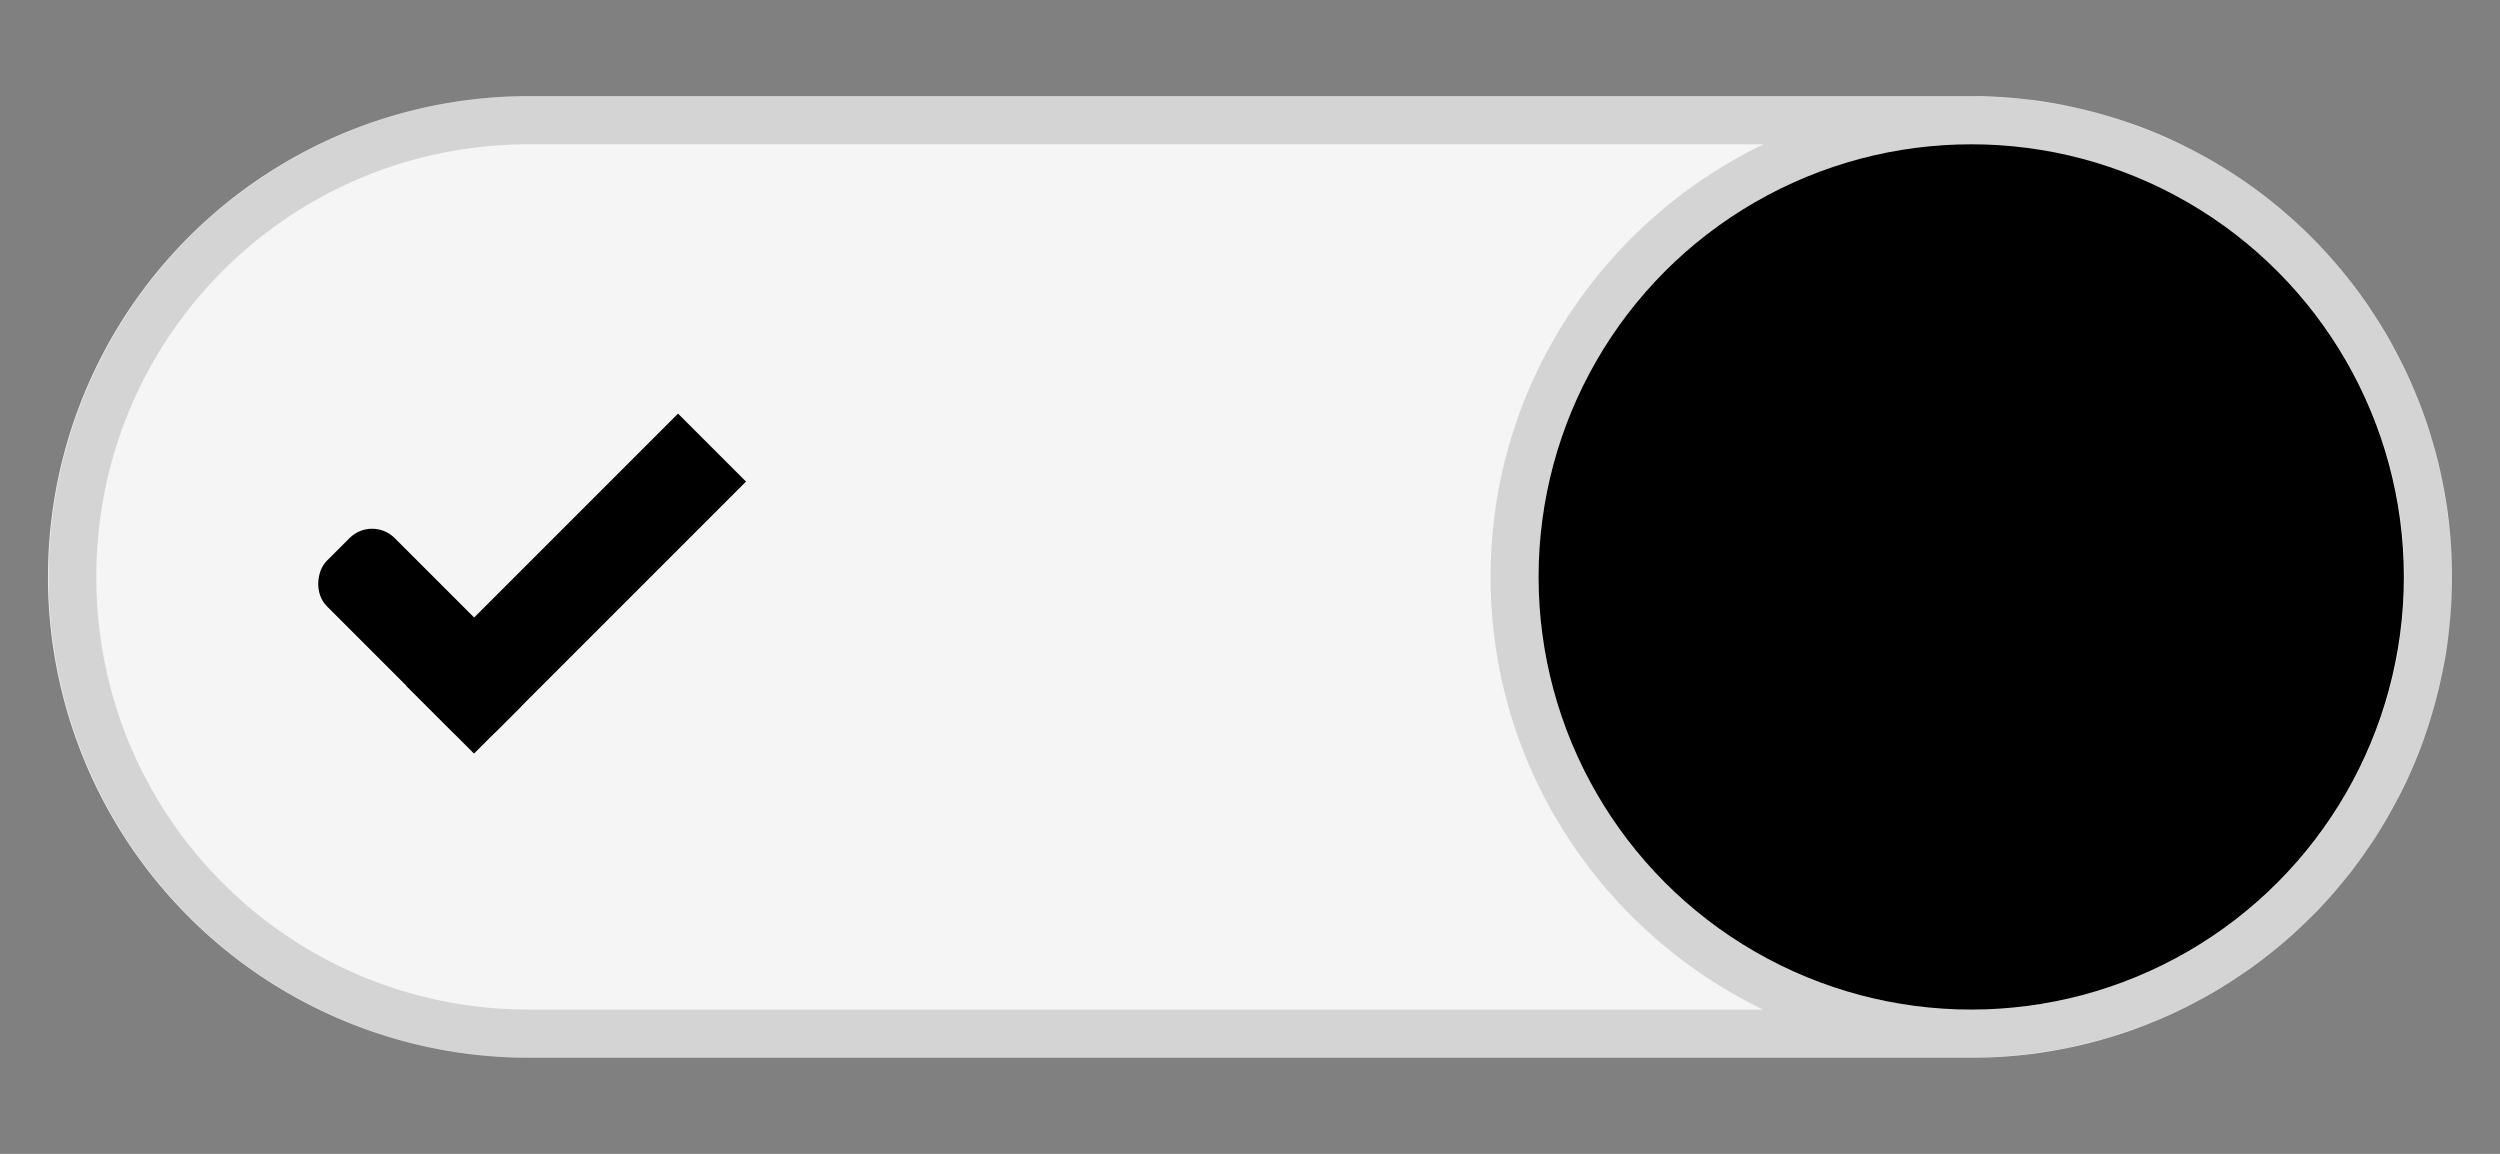 <svg id="svg9849" width="13.758mm" height="6.35mm" version="1.1" viewBox="0 0 13.758 6.35" xmlns="http://www.w3.org/2000/svg">
 <rect x="0" y="0" width="13.758" height="6.35" fill="#808080" stroke="none"/>
 <path id="path3759-7-3-62-7-2" d="m2.91 0.529a2.646 2.646 0 0 0-2.646 2.646 2.646 2.646 0 0 0 2.646 2.646h7.938a2.646 2.646 0 0 0 2.646-2.646 2.646 2.646 0 0 0-2.646-2.646z" style="fill:#f5f5f5;stroke-width:.265"/>
 <rect id="rect5465-3-32" transform="scale(-1,1)" x="-13.758" y="-3.3898925e-7" width="13.758" height="6.35" style="opacity:0;stroke-width:.265"/>
 <circle id="path3759-7-3-62" transform="scale(-1,1)" cx="-10.848" cy="3.175" r="2.381" style="fill:@selected_bg_color@;font-variant-east_asian:normal;stroke-width:.265"/>
 <path id="path3759-7-3-62-2-8" d="m10.849 0.529c0.021 0 0.042 0.003 0.063 0.003a2.646 2.646 0 0 1 0.201 0.01c5.03e-4 5e-5 1e-3 -5.1e-5 0.002 0 0.052 0.005 0.102 0.015 0.152 0.023a2.646 2.646 0 0 1 0.111 0.017c0.086 0.018 0.17 0.039 0.253 0.065 0.054 0.017 0.107 0.038 0.159 0.058a2.646 2.646 0 0 1 0.319 0.144 2.646 2.646 0 0 1 0.422 0.285 2.646 2.646 0 0 1 0.188 0.171 2.646 2.646 0 0 1 0.171 0.188 2.646 2.646 0 0 1 0.135 0.181c0.007 0.01 0.015 0.02 0.022 0.03a2.646 2.646 0 0 1 0.097 0.159c0.014 0.024 0.028 0.047 0.041 0.071a2.646 2.646 0 0 1 0.075 0.156c0.012 0.026 0.024 0.052 0.035 0.079a2.646 2.646 0 0 1 0.054 0.147c0.012 0.036 0.025 0.072 0.036 0.109a2.646 2.646 0 0 1 0.036 0.14c0.009 0.037 0.018 0.074 0.025 0.112a2.646 2.646 0 0 1 0.023 0.152c5e-3 0.038 0.011 0.075 0.014 0.114a2.646 2.646 0 0 1 0.012 0.232 2.646 2.646 0 0 1-0.013 0.264 2.646 2.646 0 0 1 0 0.002c-0.005 0.055-0.016 0.108-0.025 0.162a2.646 2.646 0 0 1-0.015 0.102c-0.017 0.086-0.039 0.17-0.065 0.253-0.018 0.059-0.041 0.116-0.063 0.173a2.646 2.646 0 0 1-0.09 0.205c-0.017 0.035-0.032 0.07-0.05 0.104a2.646 2.646 0 0 1-0.109 0.178c-0.008 0.012-0.014 0.025-0.022 0.037a2.646 2.646 0 0 1-5.29e-4 1e-3 2.646 2.646 0 0 1-0.122 0.162c-0.011 0.014-0.021 0.03-0.033 0.044a2.646 2.646 0 0 1-0.13 0.142c-0.015 0.015-0.028 0.032-0.043 0.047a2.646 2.646 0 0 1-0.14 0.128c-0.017 0.015-0.034 0.03-0.052 0.045a2.646 2.646 0 0 1-0.138 0.104c-0.025 0.018-0.049 0.036-0.074 0.053a2.646 2.646 0 0 1-0.122 0.074c-0.035 0.021-0.071 0.042-0.107 0.061a2.646 2.646 0 0 1-0.11 0.053c-0.043 0.02-0.087 0.04-0.131 0.058a2.646 2.646 0 0 1-0.105 0.038c-0.047 0.017-0.094 0.033-0.143 0.048a2.646 2.646 0 0 1-0.116 0.03c-0.044 0.011-0.088 0.021-0.133 0.03a2.646 2.646 0 0 1-0.138 0.021c-0.041 0.006-0.083 0.011-0.125 0.015a2.646 2.646 0 0 1-0.23 0.012h-7.937a2.646 2.646 0 0 1-2.646-2.646 2.646 2.646 0 0 1 2.646-2.646h7.938zm-1.144 0.265h-6.794c-1.318-1e-6 -2.381 1.062-2.381 2.381s1.063 2.381 2.381 2.381h6.792c-0.885-0.428-1.5-1.333-1.5-2.38 0-1.048 0.615-1.954 1.502-2.382zm1.143 5.16e-4a2.381 2.381 0 0 0-2.381 2.381 2.381 2.381 0 0 0 2.366 2.38h0.015c0.082 0 0.164-0.004 0.244-0.012 0.078-0.008 0.156-0.019 0.232-0.035a2.381 2.381 0 0 0 0.199-0.051 2.381 2.381 0 0 0 0.03-0.008 2.381 2.381 0 0 0 1.004-0.615 2.381 2.381 0 0 0 0.157-0.179 2.381 2.381 0 0 0 5.29e-4 -5.29e-4 2.381 2.381 0 0 0 0.138-0.193 2.381 2.381 0 0 0 0.117-0.204 2.381 2.381 0 0 0 0.005-0.01 2.381 2.381 0 0 0 0.094-0.209 2.381 2.381 0 0 0 0.002-0.004 2.381 2.381 0 0 0 0.073-0.221 2.381 2.381 0 0 0 0.002-0.005 2.381 2.381 0 0 0 0.05-0.22c0.002-0.009 0.003-0.019 0.004-0.028a2.381 2.381 0 0 0 0.024-0.205c0.002-0.024 0.003-0.048 0.004-0.072a2.381 2.381 0 0 0 0.004-0.107 2.381 2.381 0 0 0-1.094-2.004 2.381 2.381 0 0 0-0.206-0.118c-1.38e-4 -7.1e-5 -3.71e-4 7e-5 -5.29e-4 0a2.381 2.381 0 0 0-5.29e-4 -5.16e-4 2.381 2.381 0 0 0-0.211-0.094c-0.007-0.003-0.014-0.005-0.021-0.008a2.381 2.381 0 0 0-0.191-0.064c-0.02-0.006-0.041-0.011-0.061-0.016a2.381 2.381 0 0 0-0.171-0.038c-0.023-0.004-0.047-0.007-0.071-0.011a2.381 2.381 0 0 0-0.152-0.019c-0.057-0.005-0.114-0.008-0.172-0.009a2.381 2.381 0 0 0-0.03-1e-3z" style="color-rendering:auto;color:#000000;dominant-baseline:auto;fill-opacity:.133;fill:#000000;font-feature-settings:normal;font-variant-alternates:normal;font-variant-caps:normal;font-variant-east_asian:normal;font-variant-ligatures:normal;font-variant-numeric:normal;font-variant-position:normal;image-rendering:auto;isolation:auto;mix-blend-mode:normal;shape-padding:0;shape-rendering:auto;solid-color:#000000;text-decoration-color:#000000;text-decoration-line:none;text-decoration-style:solid;text-indent:0;text-orientation:mixed;text-transform:none;white-space:normal"/>
 <rect id="rect3977-39-2" transform="rotate(45)" x="3.454" y=".558" width="1.323" height=".529" rx=".176" ry=".176" style="fill:@selected_bg_color@;stroke-width:.265"/>
 <rect id="rect3979-7-0" transform="rotate(45)" x="4.248" y="-1.029" width=".529" height="2.117" ry="0" style="fill:@selected_bg_color@;stroke-width:.265"/>
</svg>
